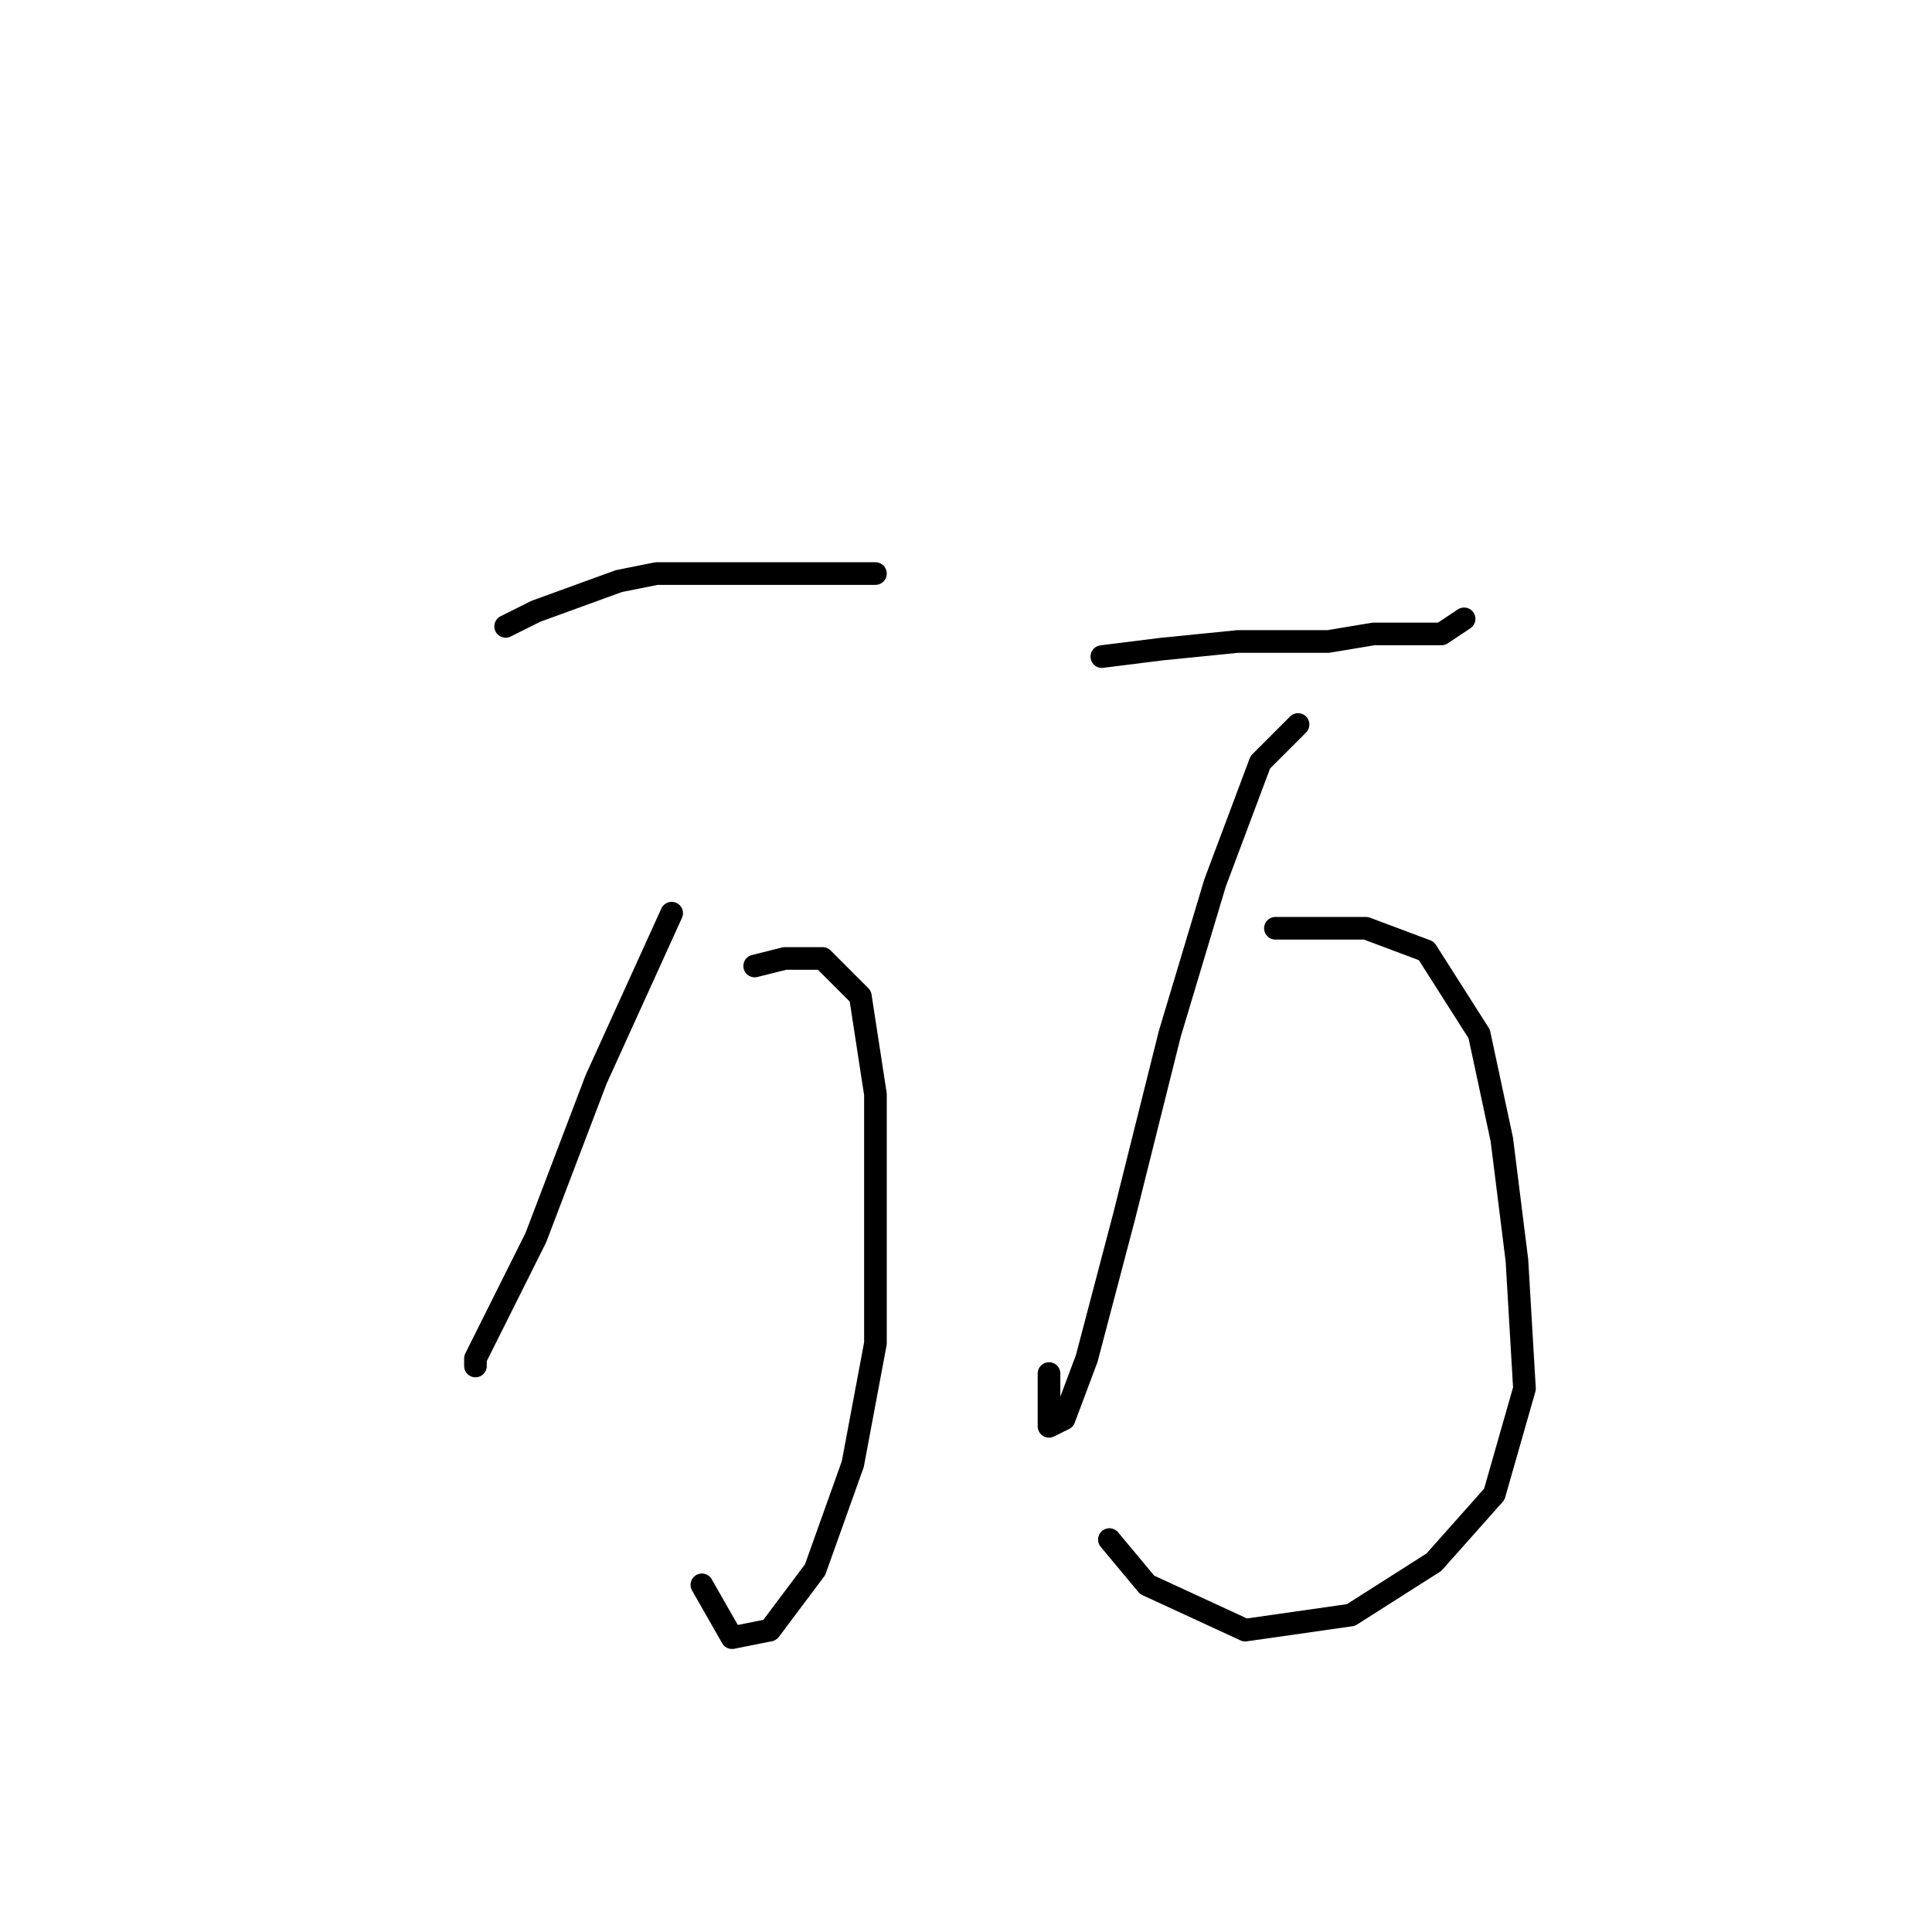<?xml version="1.0" standalone="no"?>
    <svg width="256" height="256" xmlns="http://www.w3.org/2000/svg" version="1.1">
    <polyline stroke="black" stroke-width="3" stroke-linecap="round" fill="transparent" stroke-linejoin="round" points="67 83 71 81 82 77 87 76 102 76 111 76 116 76 116 76 " />
        <polyline stroke="black" stroke-width="3" stroke-linecap="round" fill="transparent" stroke-linejoin="round" points="89 121 79 143 71 164 65 176 63 180 63 181 63 181 " />
        <polyline stroke="black" stroke-width="3" stroke-linecap="round" fill="transparent" stroke-linejoin="round" points="100 128 104 127 109 127 114 132 116 145 116 161 116 178 113 194 108 208 102 216 97 217 93 210 93 210 " />
        <polyline stroke="black" stroke-width="3" stroke-linecap="round" fill="transparent" stroke-linejoin="round" points="146 87 154 86 164 85 176 85 182 84 191 84 194 82 194 82 " />
        <polyline stroke="black" stroke-width="3" stroke-linecap="round" fill="transparent" stroke-linejoin="round" points="172 96 167 101 161 117 155 137 149 161 144 180 141 188 139 189 139 182 139 182 " />
        <polyline stroke="black" stroke-width="3" stroke-linecap="round" fill="transparent" stroke-linejoin="round" points="169 123 173 123 181 123 189 126 196 137 199 151 201 167 202 184 198 198 190 207 179 214 165 216 152 210 147 204 147 204 " />
        </svg>